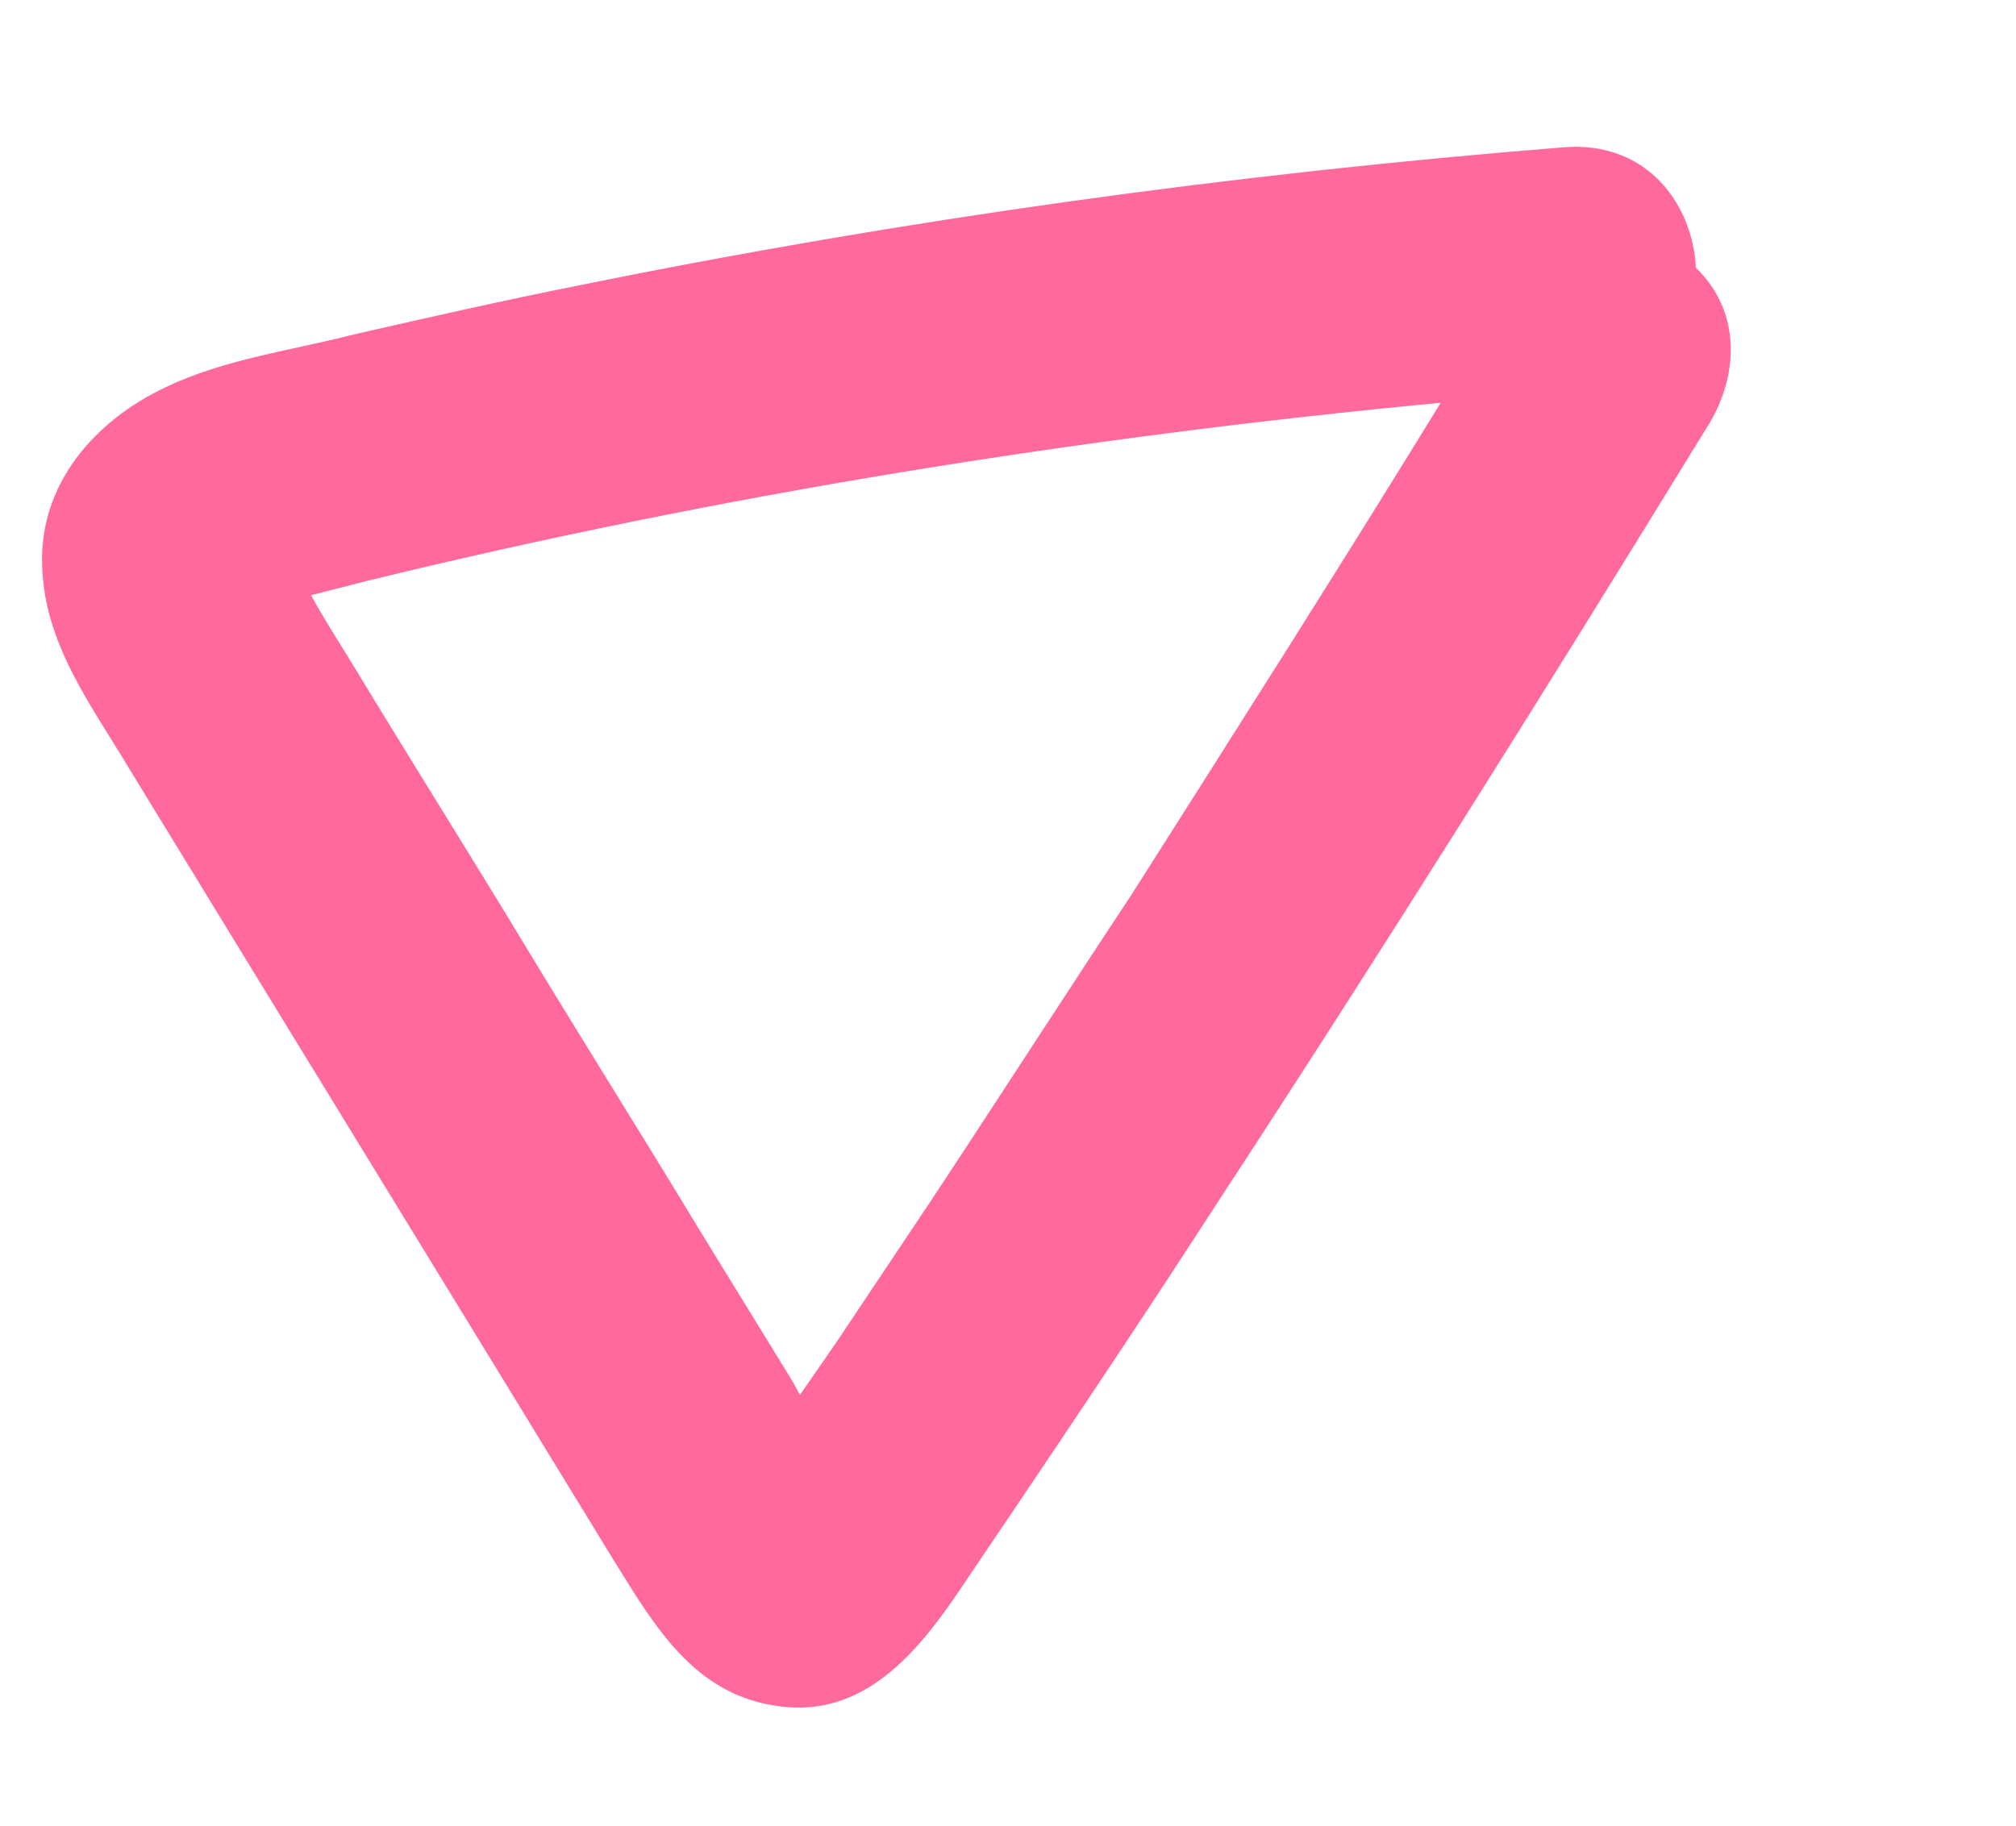 <svg width="181" height="164" viewBox="0 0 181 164" fill="none" xmlns="http://www.w3.org/2000/svg">
<path d="M14.907 34.761C20.132 32.248 26.194 31.471 31.884 30.009C38.539 28.494 45.194 26.978 51.896 25.646C81.091 19.704 110.756 15.592 140.476 13.222C147.964 12.663 151.996 18.453 152.258 24.043C156.418 28.045 156.176 33.959 153.078 38.656C138.737 62.042 124.166 85.291 109.133 108.27C101.572 119.965 93.78 131.525 86.125 142.855C82.297 148.52 77.505 154.238 70.008 153.238C62.327 152.286 58.752 145.988 55.087 140.103C40.565 116.332 26.089 92.745 11.567 68.974C8.132 63.224 4.011 57.847 3.787 50.883C3.469 43.552 8.445 37.787 14.907 34.761ZM31.688 59.707C36.793 68.148 42.081 76.542 47.185 84.983C52.289 93.424 57.577 101.818 62.681 110.259C65.372 114.639 68.063 119.019 70.754 123.399C71.079 123.9 71.45 124.585 71.822 125.27C72.961 123.611 73.964 122.183 75.103 120.525C77.928 116.288 80.616 112.282 83.441 108.045C89.5 98.881 95.513 89.534 101.572 80.37C110.908 65.682 120.244 50.995 129.35 36.171C96.876 39.25 64.552 44.435 32.702 52.23C31.05 52.654 29.582 53.031 27.93 53.456C29.044 55.51 30.343 57.517 31.688 59.707Z" fill="#FF6A9B"/>
</svg>
